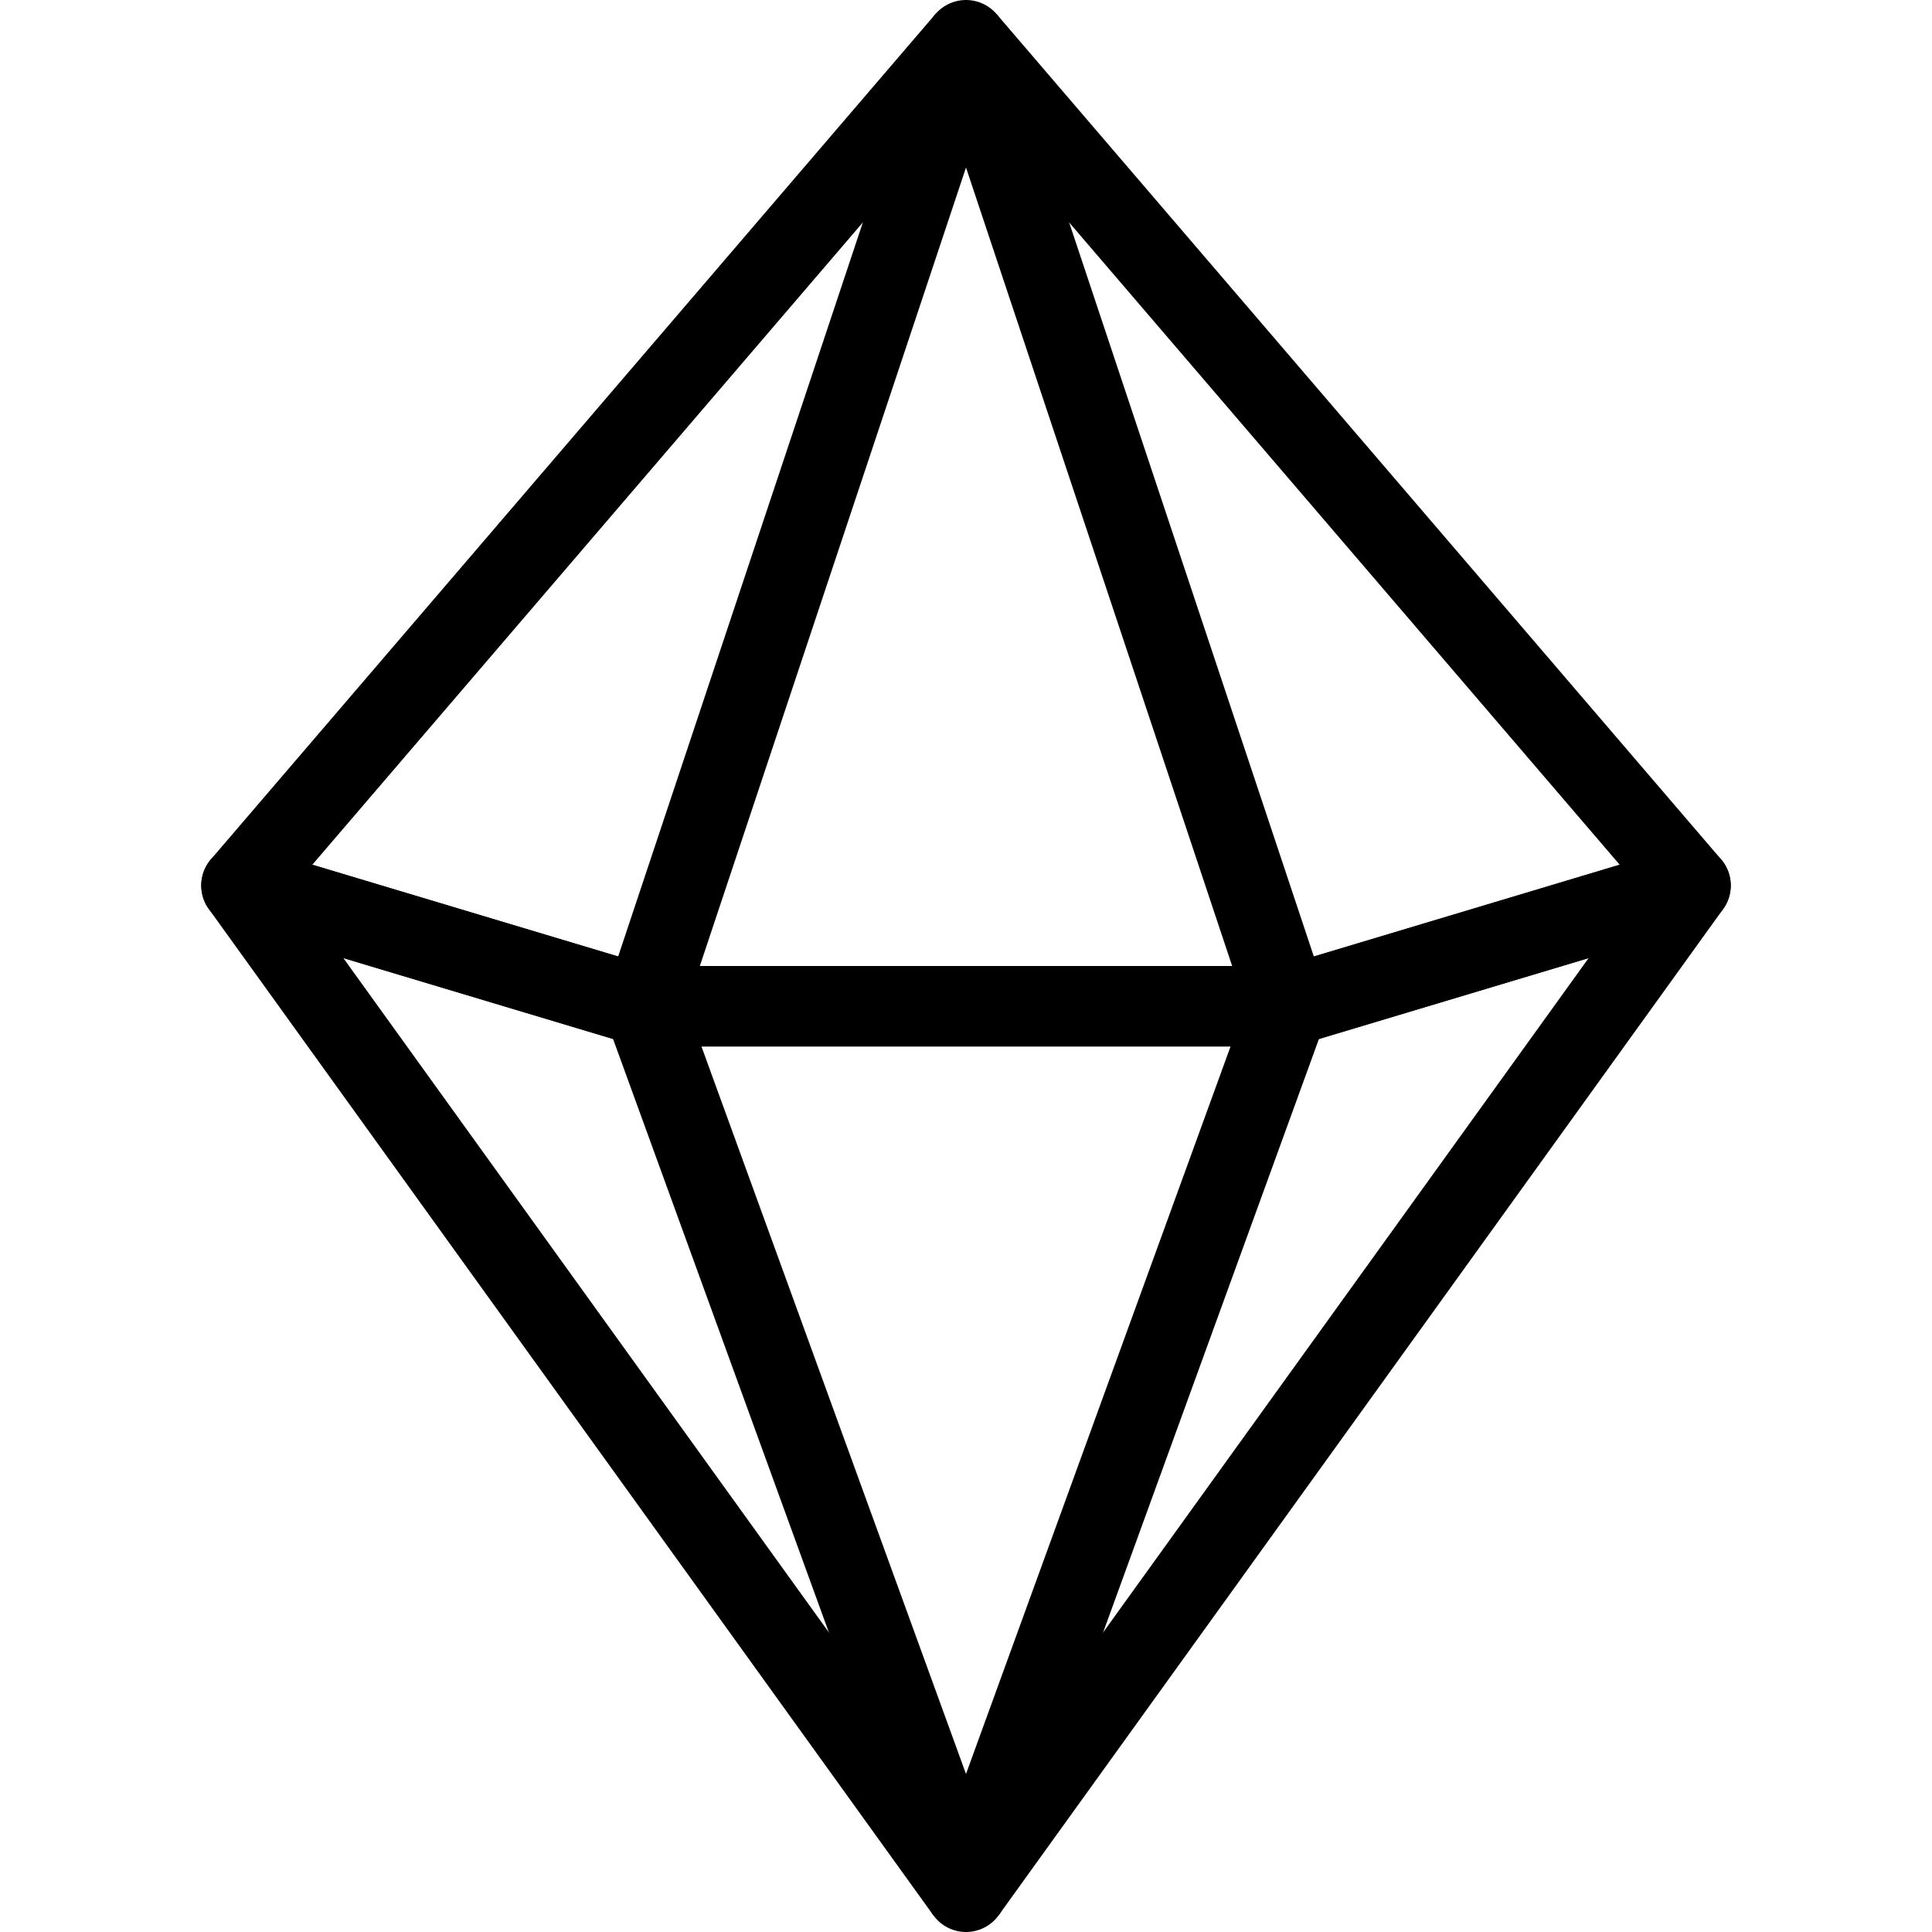 <?xml version="1.0" encoding="utf-8"?>
<!-- Generator: Adobe Illustrator 19.2.0, SVG Export Plug-In . SVG Version: 6.00 Build 0)  -->
<svg version="1.1" id="Layer_1" xmlns="http://www.w3.org/2000/svg" xmlns:xlink="http://www.w3.org/1999/xlink" x="0px" y="0px"
	 viewBox="0 0 24 24" style="enable-background:new 0 0 24 24;" xml:space="preserve">
<style type="text/css">
	.st0{display:none;}
	.st1{display:inline;}
	.st2{fill:none;stroke:#000000;stroke-linejoin:round;stroke-miterlimit:10;}
</style>
<g id="Filled_Icon" class="st0">
	<g class="st1">
		<polygon points="15.3,12 12,2.1 8.7,12 		"/>
		<polygon points="15.3,13 8.8,13 12,22 		"/>
		<path d="M12.5,0.3l3.8,11.5l4.9-1.5L12.4,0.2l0,0C12.4,0.2,12.5,0.3,12.5,0.3z"/>
		<path d="M7.7,11.9l3.8-11.5c0-0.1,0.1-0.1,0.1-0.1l0,0L2.8,10.4L7.7,11.9z"/>
		<path d="M11.6,23.7L7.7,12.9l-5-1.5l8.9,12.4l0,0C11.6,23.7,11.6,23.7,11.6,23.7z"/>
		<path d="M16.4,12.9l-3.9,10.8c0,0-0.1,0.1-0.1,0.1l0,0l8.9-12.4L16.4,12.9z"/>
	</g>
</g>
<g id="Outline_Icons">
	<g>
		<polygon class="st2" points="8,12.5 12,0.5 16,12.5 		"/>
		<polyline class="st2" points="16,12.5 21,11 12,0.5 		"/>
		<polyline class="st2" points="8,12.5 3,11 12,0.5 		"/>
		<polygon class="st2" points="16,12.5 12,23.5 8,12.5 		"/>
		<polyline class="st2" points="8,12.5 3,11 12,23.5 		"/>
		<polyline class="st2" points="16,12.5 21,11 12,23.5 		"/>
	</g>
</g>
</svg>
